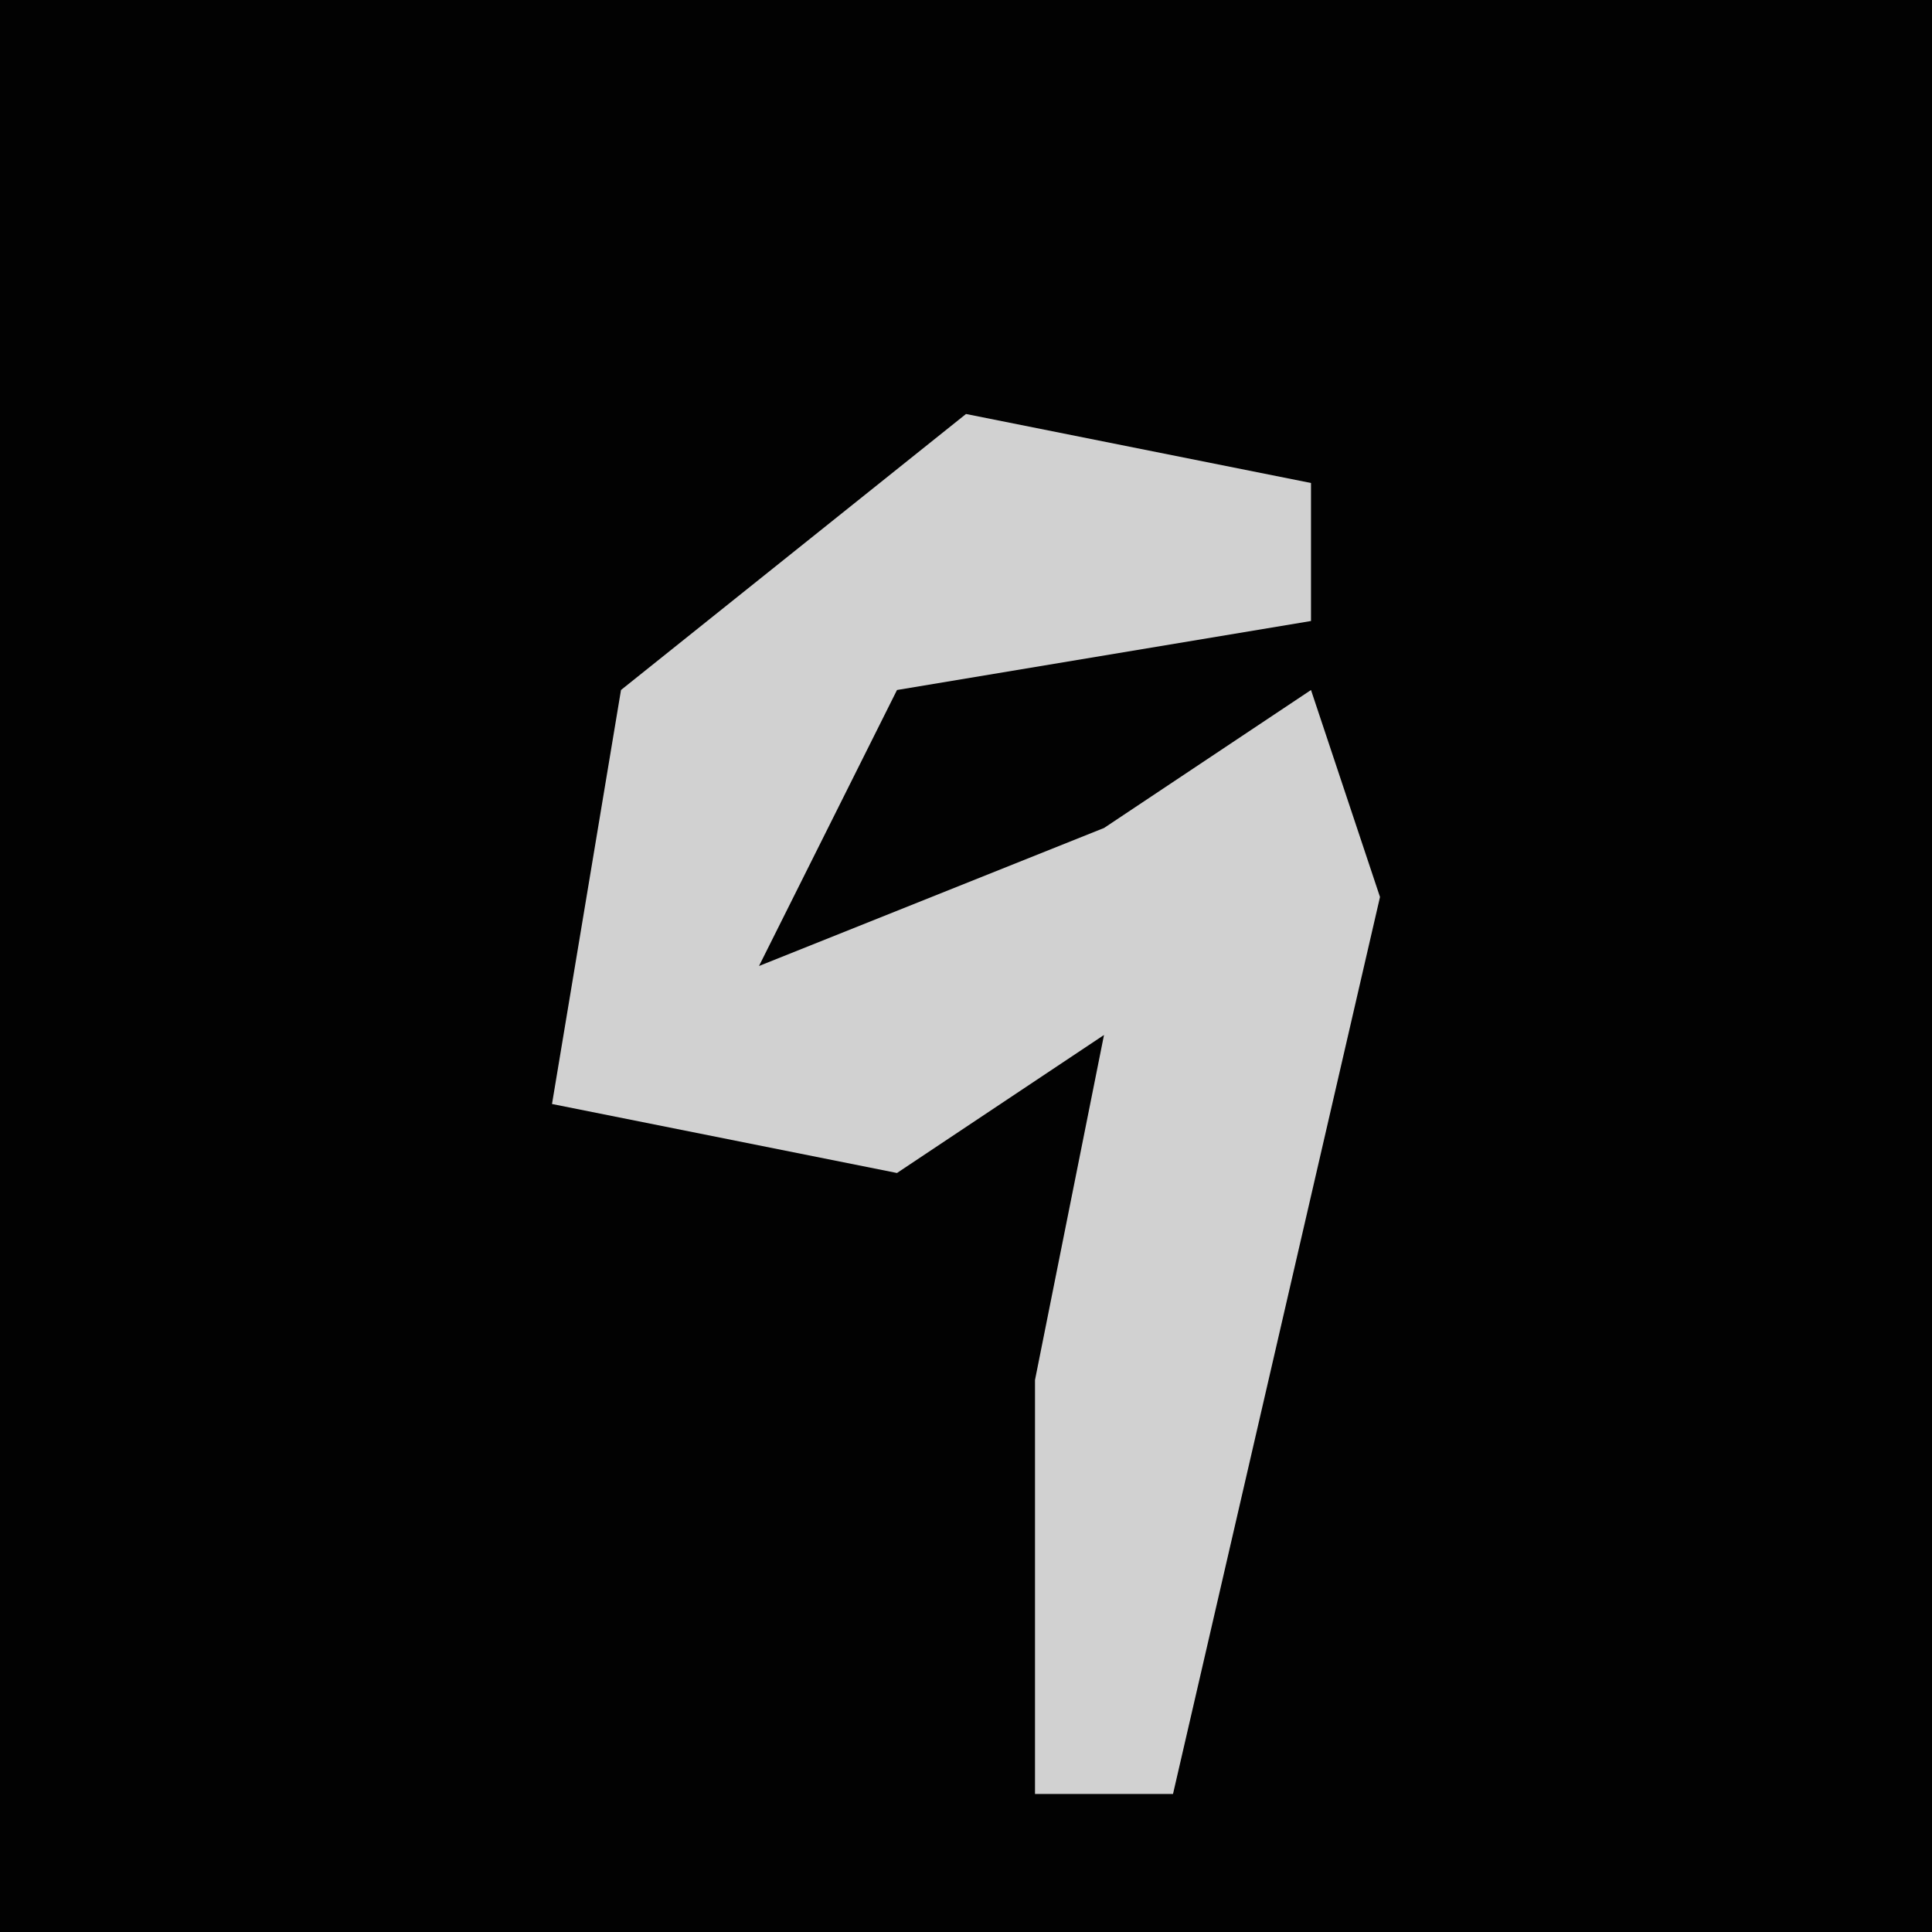 <?xml version="1.0" encoding="UTF-8"?>
<svg version="1.1" xmlns="http://www.w3.org/2000/svg" width="28" height="28">
<path d="M0,0 L28,0 L28,28 L0,28 Z " fill="#020202" transform="translate(0,0)"/>
<path d="M0,0 L5,1 L5,3 L-1,4 L-3,8 L2,6 L5,4 L6,7 L3,20 L1,20 L1,14 L2,9 L-1,11 L-6,10 L-5,4 Z " fill="#D1D1D1" transform="translate(14,6)"/>
</svg>
